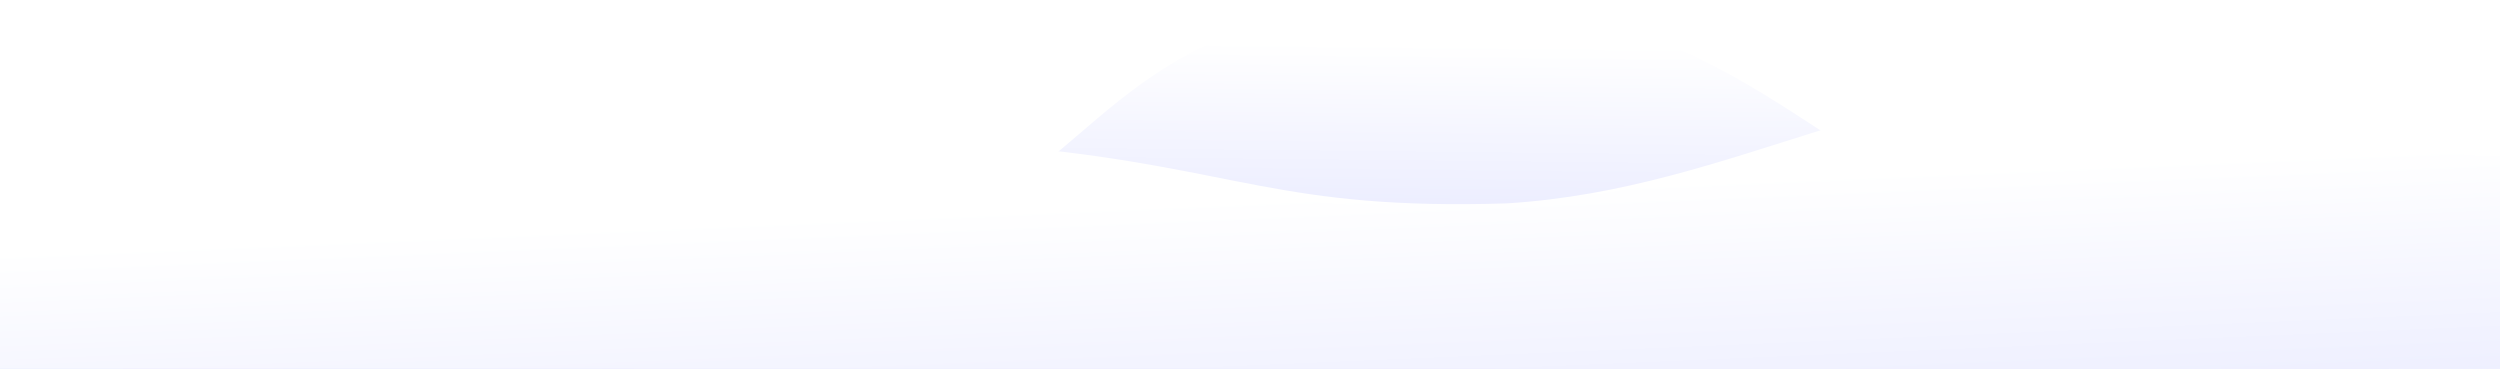 <svg xmlns="http://www.w3.org/2000/svg" xmlns:xlink="http://www.w3.org/1999/xlink" viewBox="0 0 400 59"><defs/><defs><linearGradient id="b"><stop offset="0" stop-color="#fff"/><stop offset="1" stop-color="#fff" stop-opacity="0"/></linearGradient><linearGradient id="a"><stop offset="0" stop-color="#fff"/><stop offset="1" stop-color="#fff" stop-opacity="0"/></linearGradient><linearGradient id="e" x1="212.7" x2="214.6" y1="282.3" y2="332" gradientUnits="userSpaceOnUse" xlink:href="#a"/><linearGradient id="c" x1="251.4" x2="251.1" y1="260.2" y2="292.4" gradientUnits="userSpaceOnUse" xlink:href="#b"/><filter id="f" color-interpolation-filters="sRGB"><feTurbulence baseFrequency="2.006 2.006" result="turbulence" seed="177" type="fractalNoise"/><feComposite in="SourceGraphic" in2="turbulence" operator="out" result="composite1"/><feColorMatrix result="color" values="1 0 0 0 0 0 1 0 0 0 0 0 1 0 0 0 0 0 3.787 -1.198"/><feFlood flood-color="#FFF" flood-opacity="0" result="flood"/><feMerge result="merge"><feMergeNode in="flood"/><feMergeNode in="color"/></feMerge><feComposite in2="SourceGraphic" operator="in" result="composite2"/></filter><filter id="d" color-interpolation-filters="sRGB"><feTurbulence baseFrequency="2.006 2.006" result="turbulence" seed="177" type="fractalNoise"/><feComposite in="SourceGraphic" in2="turbulence" operator="out" result="composite1"/><feColorMatrix result="color" values="1 0 0 0 0 0 1 0 0 0 0 0 1 0 0 0 0 0 4.814 -1.198"/><feFlood flood-color="#FFF" flood-opacity="0" result="flood"/><feMerge result="merge"><feMergeNode in="flood"/><feMergeNode in="color"/></feMerge><feComposite in2="SourceGraphic" operator="in" result="composite2"/></filter></defs><path fill="#e5e7ff" d="M155 33l167 3c-28-6-43-34-87-36-53-2-59 26-80 33z"/><path fill="url(#c)" d="M167 283l167 3c-28-6-43-31-87-33-53-2-59 24-80 30z" filter="url(#d)" transform="matrix(1 0 0 1.115 -12 -283)"/><g><path fill="#e5e7ff" d="M0 59h400V25c-21 0-25-12-53-13-44-1-69 19-107 21-35 2-42-5-76-9-22-2-60-13-89-14-24 0-57 15-75 15z"/><path fill="url(#e)" d="M12 307h400v-31c-21 0-25-11-53-12-43-1-69 17-106 19-36 1-43-5-77-8-22-2-60-12-89-13-24 0-57 14-75 14z" filter="url(#f)" transform="matrix(1 0 0 1.115 -12 -283)"/></g></svg>
